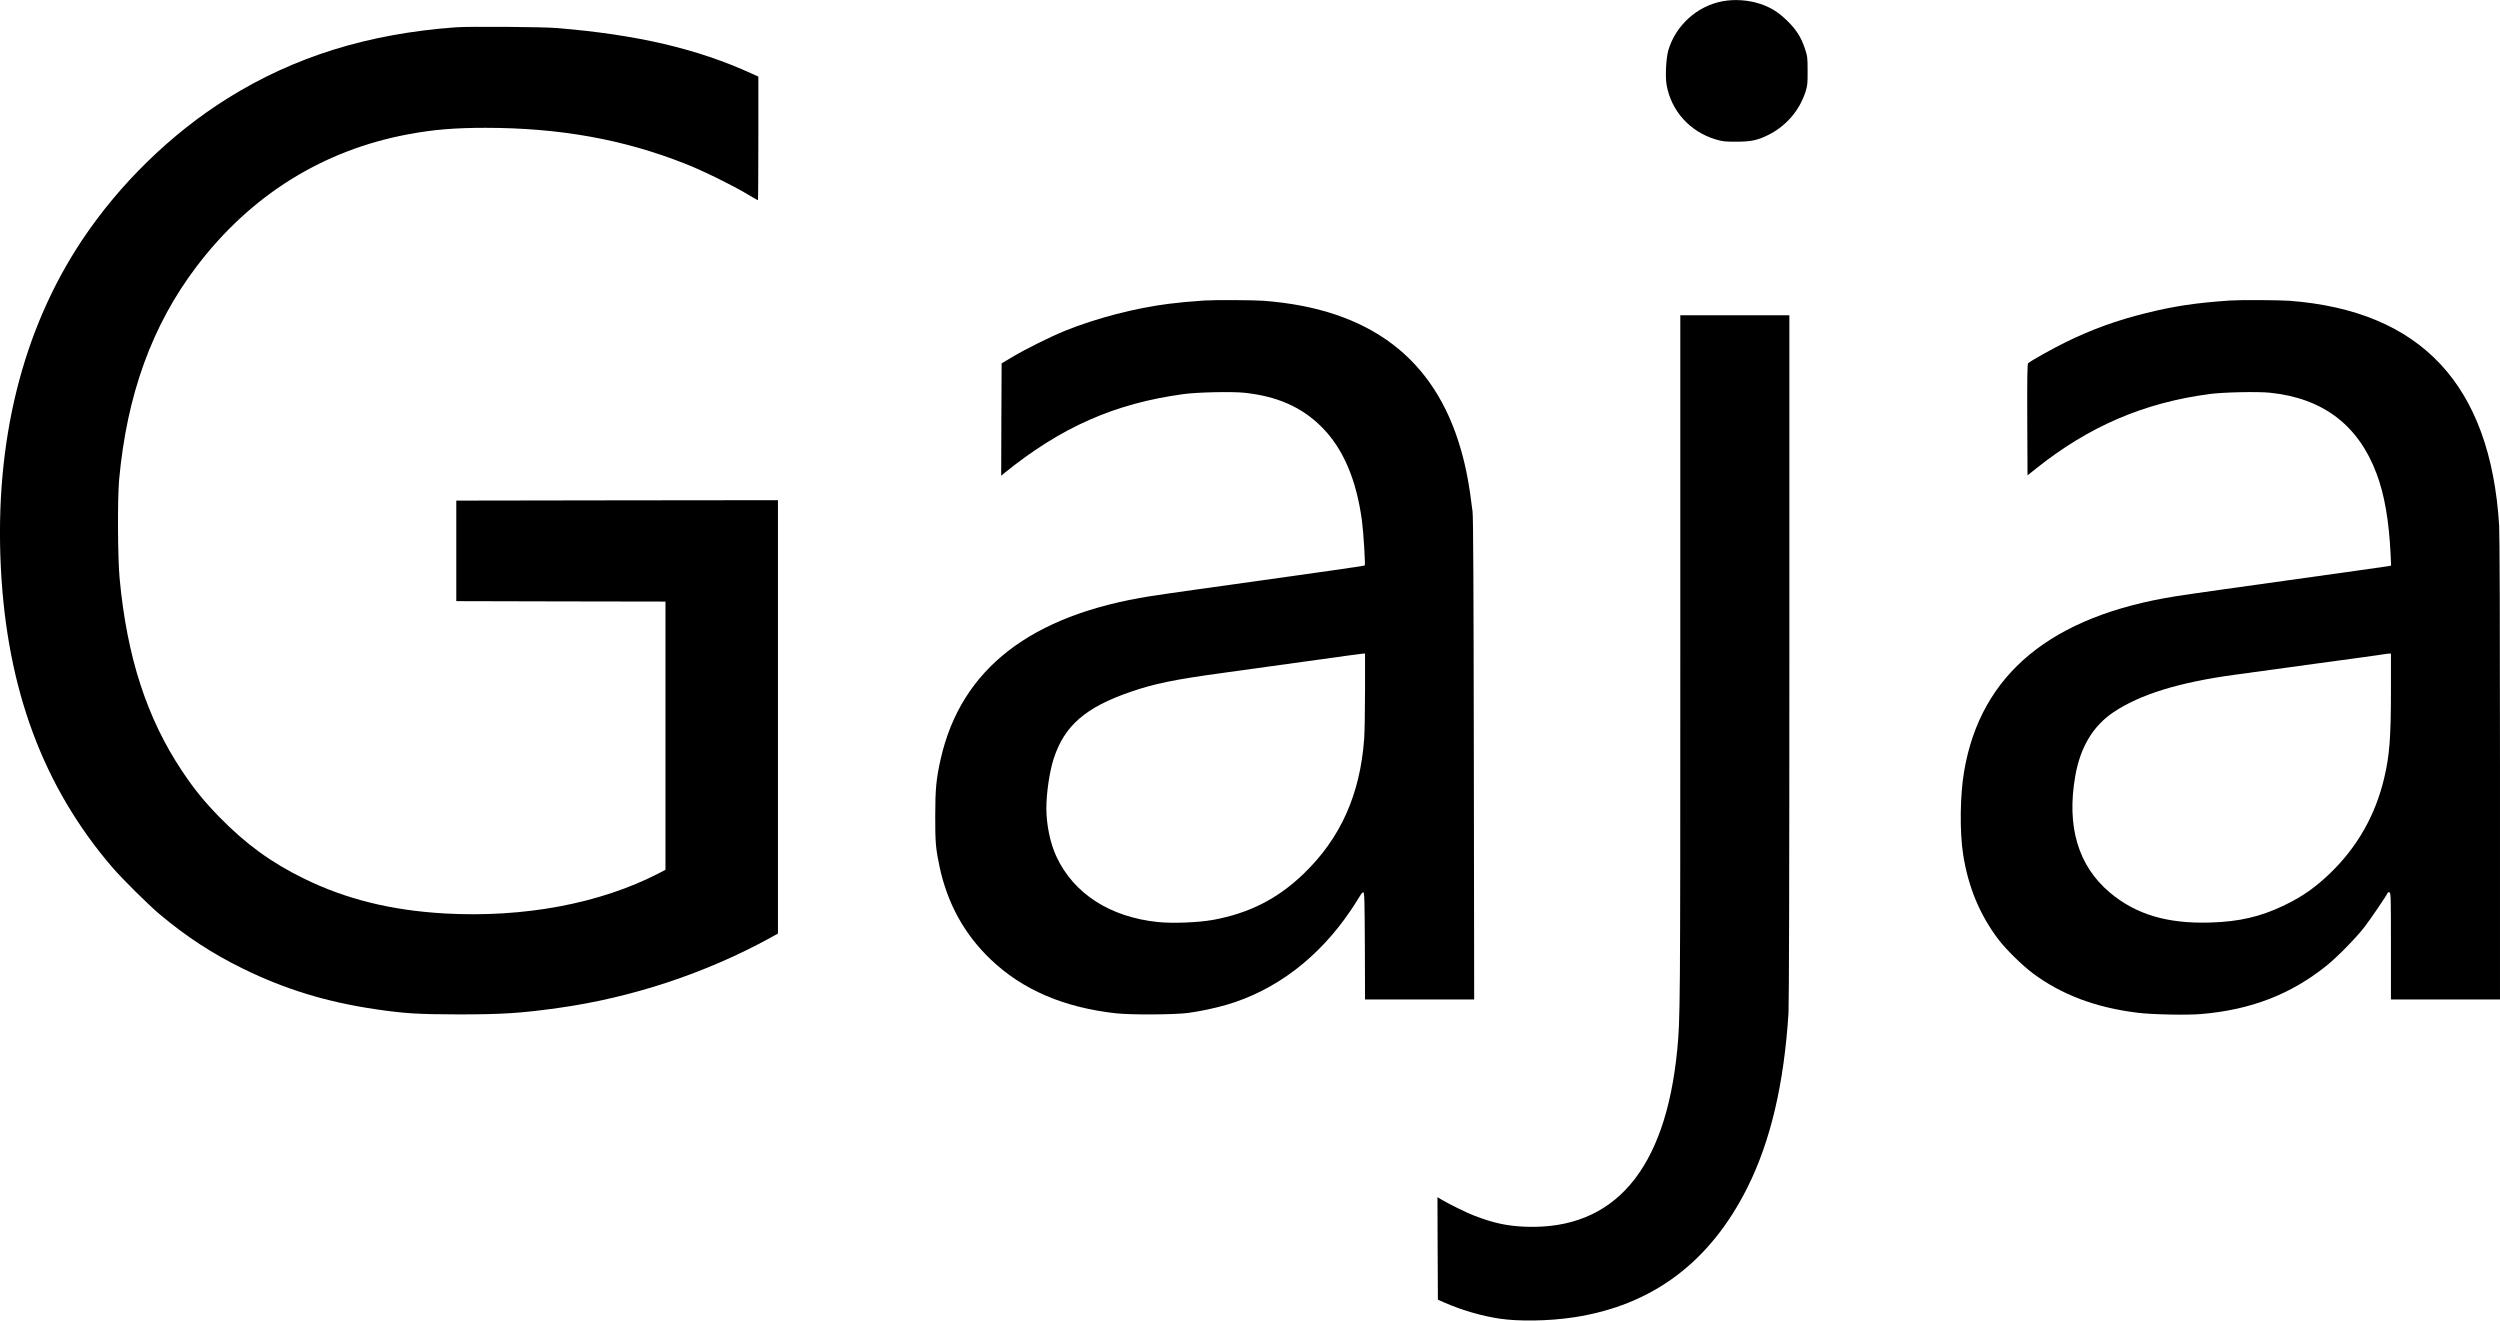 <?xml version="1.0" standalone="no"?>
<!DOCTYPE svg PUBLIC "-//W3C//DTD SVG 20010904//EN"
 "http://www.w3.org/TR/2001/REC-SVG-20010904/DTD/svg10.dtd">
<svg version="1.0" xmlns="http://www.w3.org/2000/svg"
 width="2934pt" height="1550pt" viewBox="0 0 2934 1550"
 preserveAspectRatio="xMidYMid meet">

<g transform="translate(0,1550) scale(0.1,-0.1)"
fill="#000000" stroke="none">
<path d="M20215 15485 c-298 -55 -551 -285 -636 -577 -26 -92 -37 -304 -20
-404 54 -305 272 -549 576 -640 80 -24 106 -27 240 -27 174 0 252 16 381 81
210 106 365 288 436 512 20 66 23 94 22 240 0 157 -2 169 -31 258 -45 134
-100 222 -207 327 -102 100 -195 159 -317 199 -138 46 -302 58 -444 31z"/>
<path d="M5355 15180 c-1035 -75 -1903 -345 -2689 -837 -661 -414 -1265 -1004
-1704 -1663 -701 -1054 -1026 -2364 -952 -3841 71 -1429 498 -2575 1309 -3519
116 -135 427 -443 556 -551 315 -264 619 -462 980 -639 490 -240 975 -389
1550 -474 341 -50 496 -60 975 -61 517 0 734 14 1175 76 860 120 1729 408
2483 822 l92 51 0 2543 0 2543 -1887 -2 -1888 -3 0 -590 0 -590 1228 -3 1227
-2 0 -1574 0 -1574 -77 -40 c-690 -357 -1587 -525 -2519 -472 -624 36 -1157
168 -1649 410 -387 190 -680 404 -993 724 -177 182 -288 318 -431 531 -416
621 -651 1342 -737 2265 -23 236 -26 940 -6 1160 91 997 386 1812 907 2500
634 837 1482 1367 2485 1554 293 55 546 76 908 76 869 0 1625 -136 2347 -423
204 -80 552 -251 728 -357 64 -38 119 -70 122 -70 3 0 5 326 5 725 l0 726 -77
35 c-635 291 -1347 458 -2288 535 -166 14 -1022 20 -1180 9z"/>
<path d="M14130 11973 c-154 -10 -320 -26 -418 -39 -397 -51 -845 -168 -1210
-315 -169 -68 -478 -222 -627 -312 l-120 -72 -3 -659 -2 -659 32 27 c670 543
1299 821 2108 931 159 22 566 31 710 16 386 -40 676 -167 910 -401 253 -252
411 -621 475 -1110 17 -129 40 -508 32 -516 -3 -3 -180 -30 -394 -60 -213 -30
-577 -81 -808 -114 -231 -33 -584 -82 -785 -110 -201 -28 -436 -62 -524 -76
-1409 -221 -2225 -853 -2465 -1907 -53 -235 -65 -352 -65 -672 -1 -306 6 -387
50 -594 92 -433 292 -796 600 -1090 372 -356 855 -564 1469 -633 182 -20 695
-17 855 5 138 19 310 56 439 93 582 169 1089 554 1466 1114 41 62 88 135 103
161 16 30 33 48 42 47 13 -3 15 -82 18 -631 l2 -627 640 0 641 0 -4 2813 c-3
2066 -7 2839 -15 2912 -36 302 -76 519 -137 729 -308 1074 -1073 1651 -2314
1746 -121 9 -587 11 -701 3z m1890 -4580 c0 -241 -5 -494 -10 -563 -48 -655
-277 -1167 -711 -1585 -303 -293 -641 -464 -1064 -541 -174 -31 -471 -43 -646
-25 -561 58 -987 332 -1190 766 -73 154 -119 377 -119 568 0 181 38 436 86
583 126 387 372 602 901 784 281 97 515 145 1093 224 850 117 1337 184 1480
205 69 10 137 19 153 20 l27 1 0 -437z"/>
<path d="M26170 11973 c-404 -28 -652 -65 -986 -148 -340 -84 -636 -191 -939
-340 -163 -80 -416 -222 -443 -248 -9 -10 -12 -152 -10 -664 l3 -652 99 79
c620 496 1268 774 2039 876 159 21 566 30 707 15 622 -64 1037 -379 1251 -948
93 -246 146 -554 165 -944 l6 -137 -29 -6 c-15 -3 -192 -28 -393 -56 -201 -28
-554 -77 -785 -110 -231 -33 -584 -82 -785 -110 -201 -28 -436 -62 -524 -76
-1473 -231 -2301 -914 -2495 -2056 -48 -281 -53 -708 -12 -973 59 -382 194
-708 412 -997 88 -117 285 -311 408 -402 339 -252 740 -402 1231 -462 172 -21
573 -29 740 -15 586 49 1056 231 1477 570 122 98 345 325 442 451 69 89 265
377 273 402 2 6 12 9 21 5 16 -6 17 -54 17 -632 l0 -625 640 0 640 0 0 2703
c0 1687 -4 2762 -10 2862 -103 1648 -914 2516 -2459 2635 -121 9 -587 11 -701
3z m1890 -4570 c0 -565 -16 -768 -80 -1038 -103 -433 -314 -804 -631 -1111
-178 -171 -326 -275 -541 -379 -279 -134 -528 -192 -869 -202 -505 -15 -873
95 -1179 353 -371 313 -508 774 -405 1365 59 340 209 590 450 751 310 208 766
349 1415 438 519 71 739 101 985 135 143 20 375 51 515 70 140 19 262 37 270
39 8 2 27 4 43 5 l27 1 0 -427z"/>
<path d="M19720 7740 c0 -4082 -1 -4202 -36 -4560 -137 -1410 -739 -2114
-1777 -2077 -216 8 -377 42 -605 130 -95 37 -287 131 -380 186 l-52 31 2 -602
3 -601 89 -39 c193 -84 421 -151 631 -183 229 -35 585 -29 875 15 923 140
1600 647 2039 1526 271 543 429 1216 481 2049 6 102 10 1617 10 4173 l0 4012
-640 0 -640 0 0 -4060z"/>
</g>
</svg>
